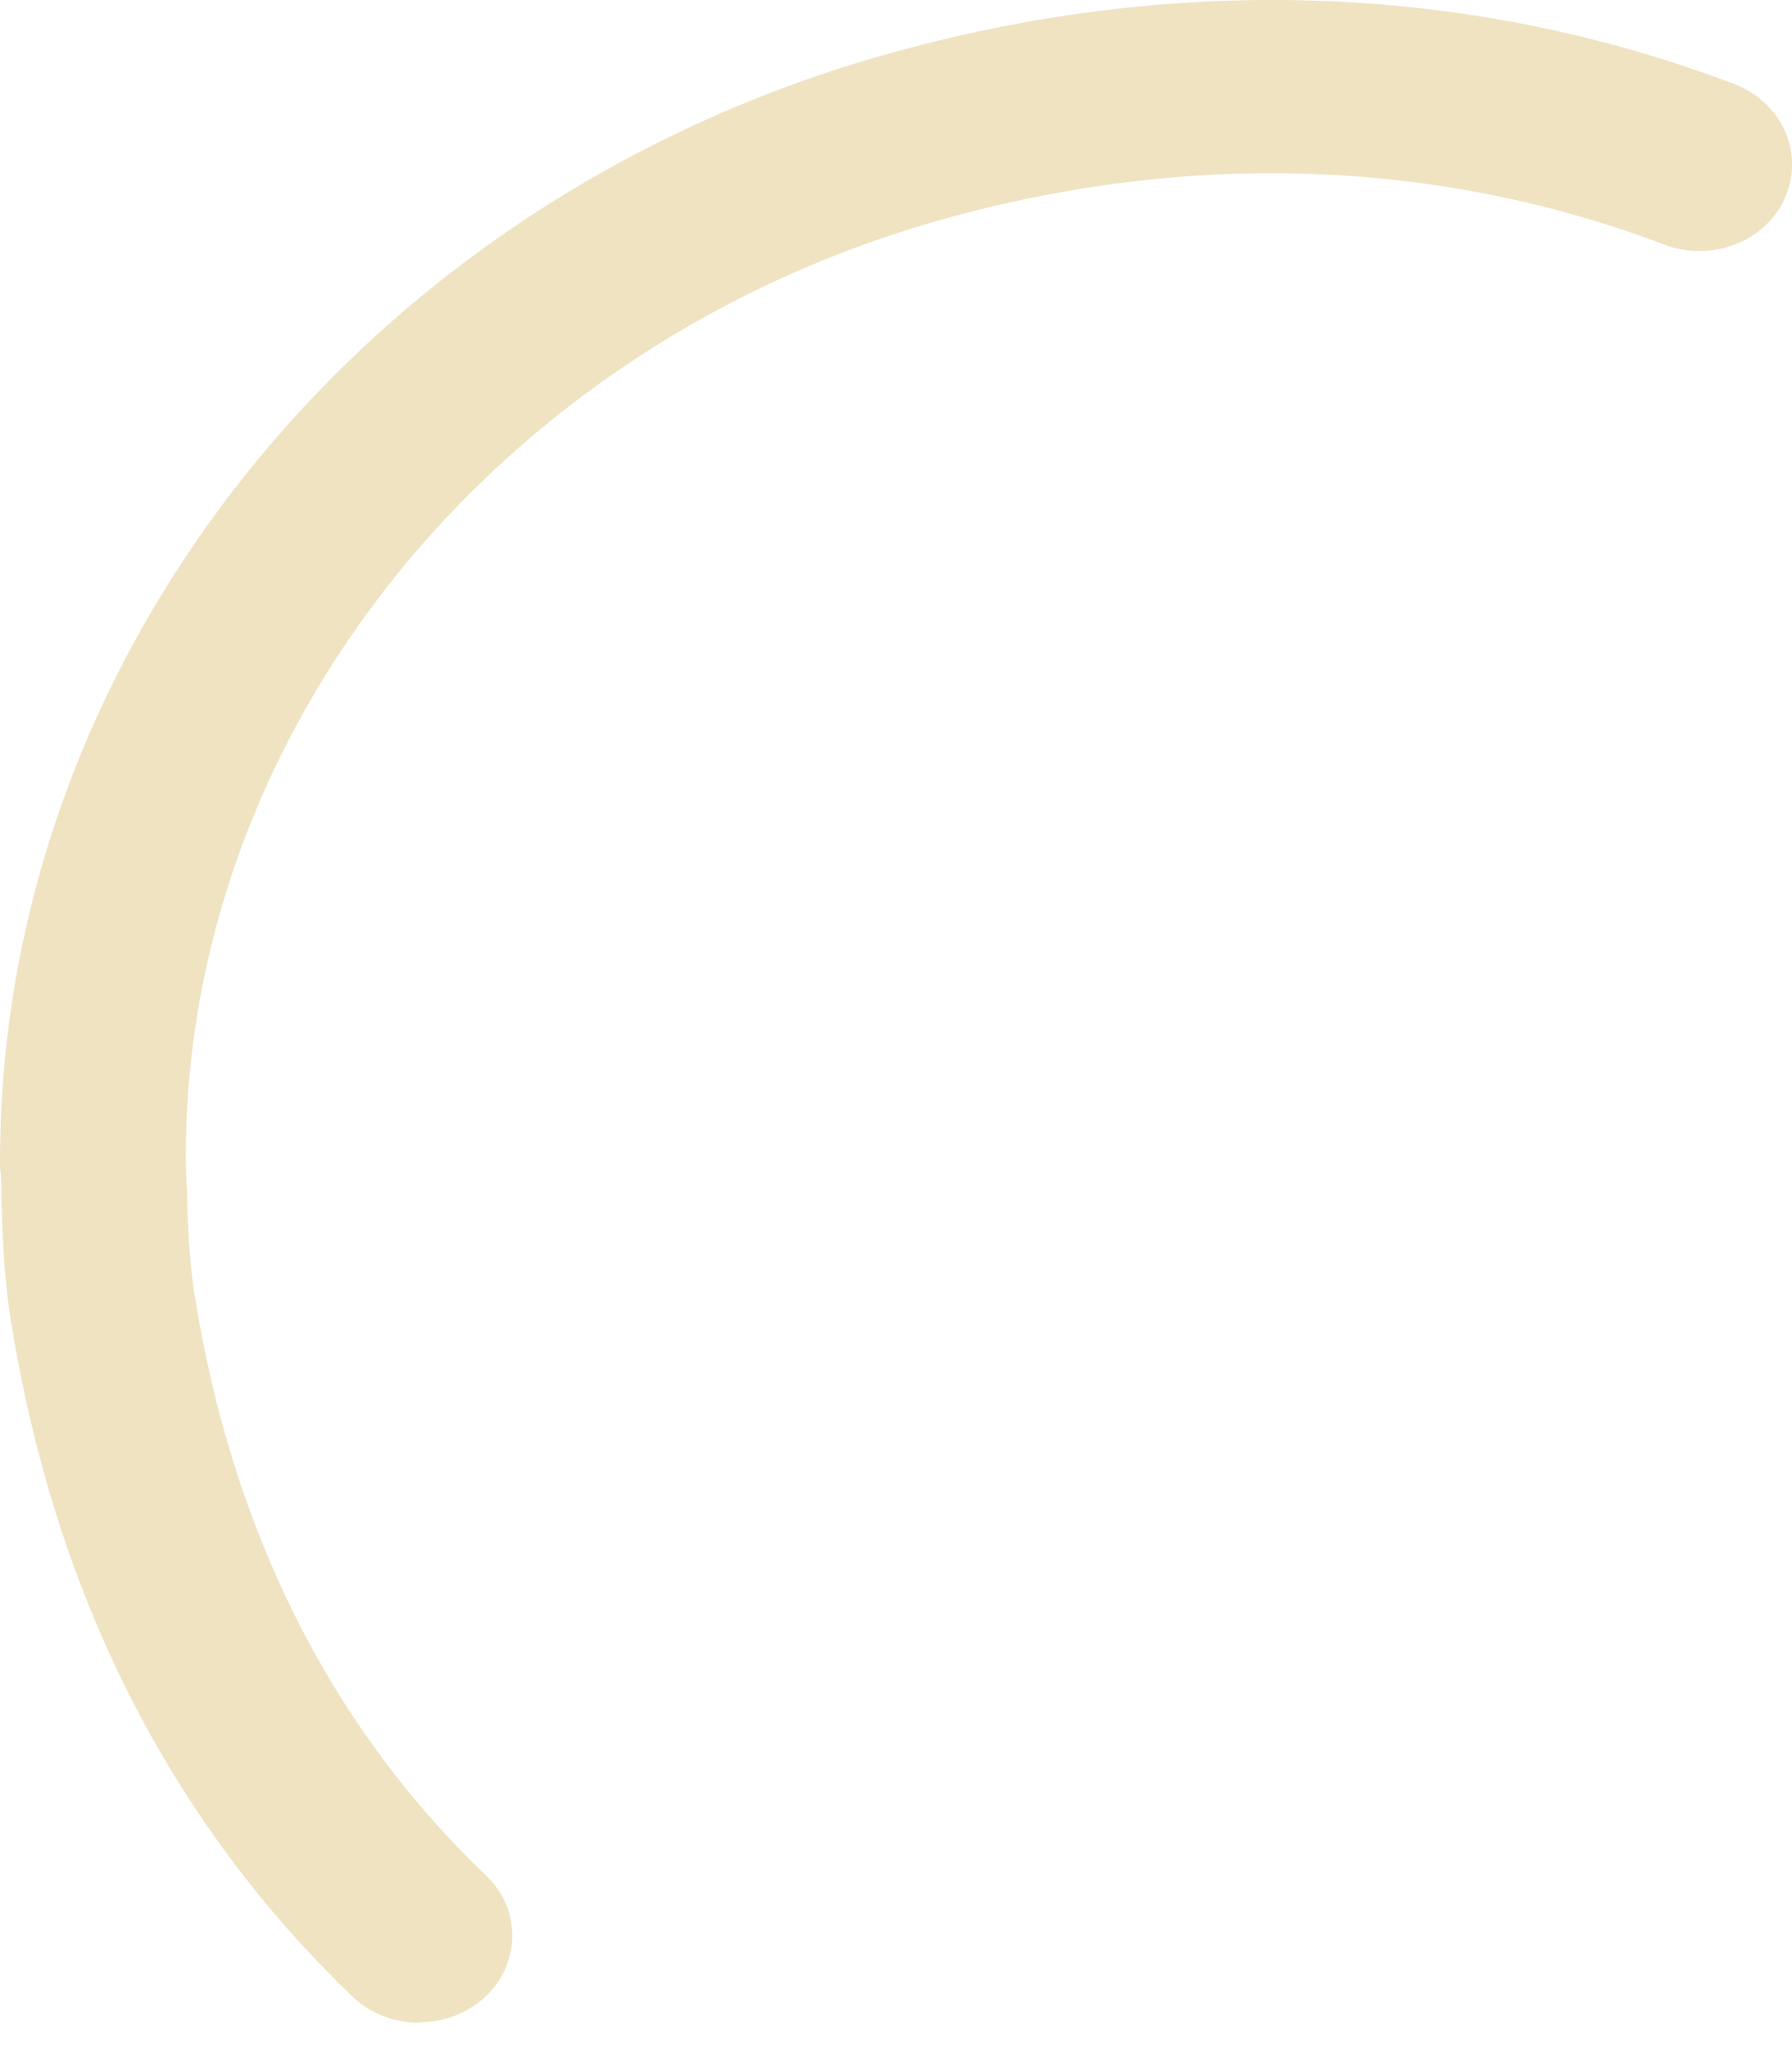 <svg width="7" height="8" viewBox="0 0 7 8" fill="none" xmlns="http://www.w3.org/2000/svg">
<path d="M1.638 7.897C1.544 7.897 1.449 7.864 1.377 7.795C0.659 7.106 0.21 6.216 0.041 5.145C0.013 4.974 0.01 4.802 0.005 4.676C0.005 4.633 0.005 4.592 8.48718e-05 4.561C-0.013 2.565 1.418 0.779 3.48 0.207C4.605 -0.106 5.745 -0.063 6.774 0.328C6.961 0.4 7.048 0.595 6.974 0.769C6.9 0.943 6.687 1.025 6.501 0.955C5.624 0.622 4.651 0.586 3.687 0.855C1.932 1.344 0.713 2.861 0.726 4.542C0.726 4.563 0.728 4.611 0.731 4.661C0.733 4.776 0.739 4.916 0.759 5.048C0.905 5.973 1.288 6.738 1.899 7.323C2.039 7.456 2.034 7.671 1.891 7.8C1.819 7.864 1.73 7.895 1.638 7.895V7.897Z" fill="#EFE3C2"/>
</svg>
